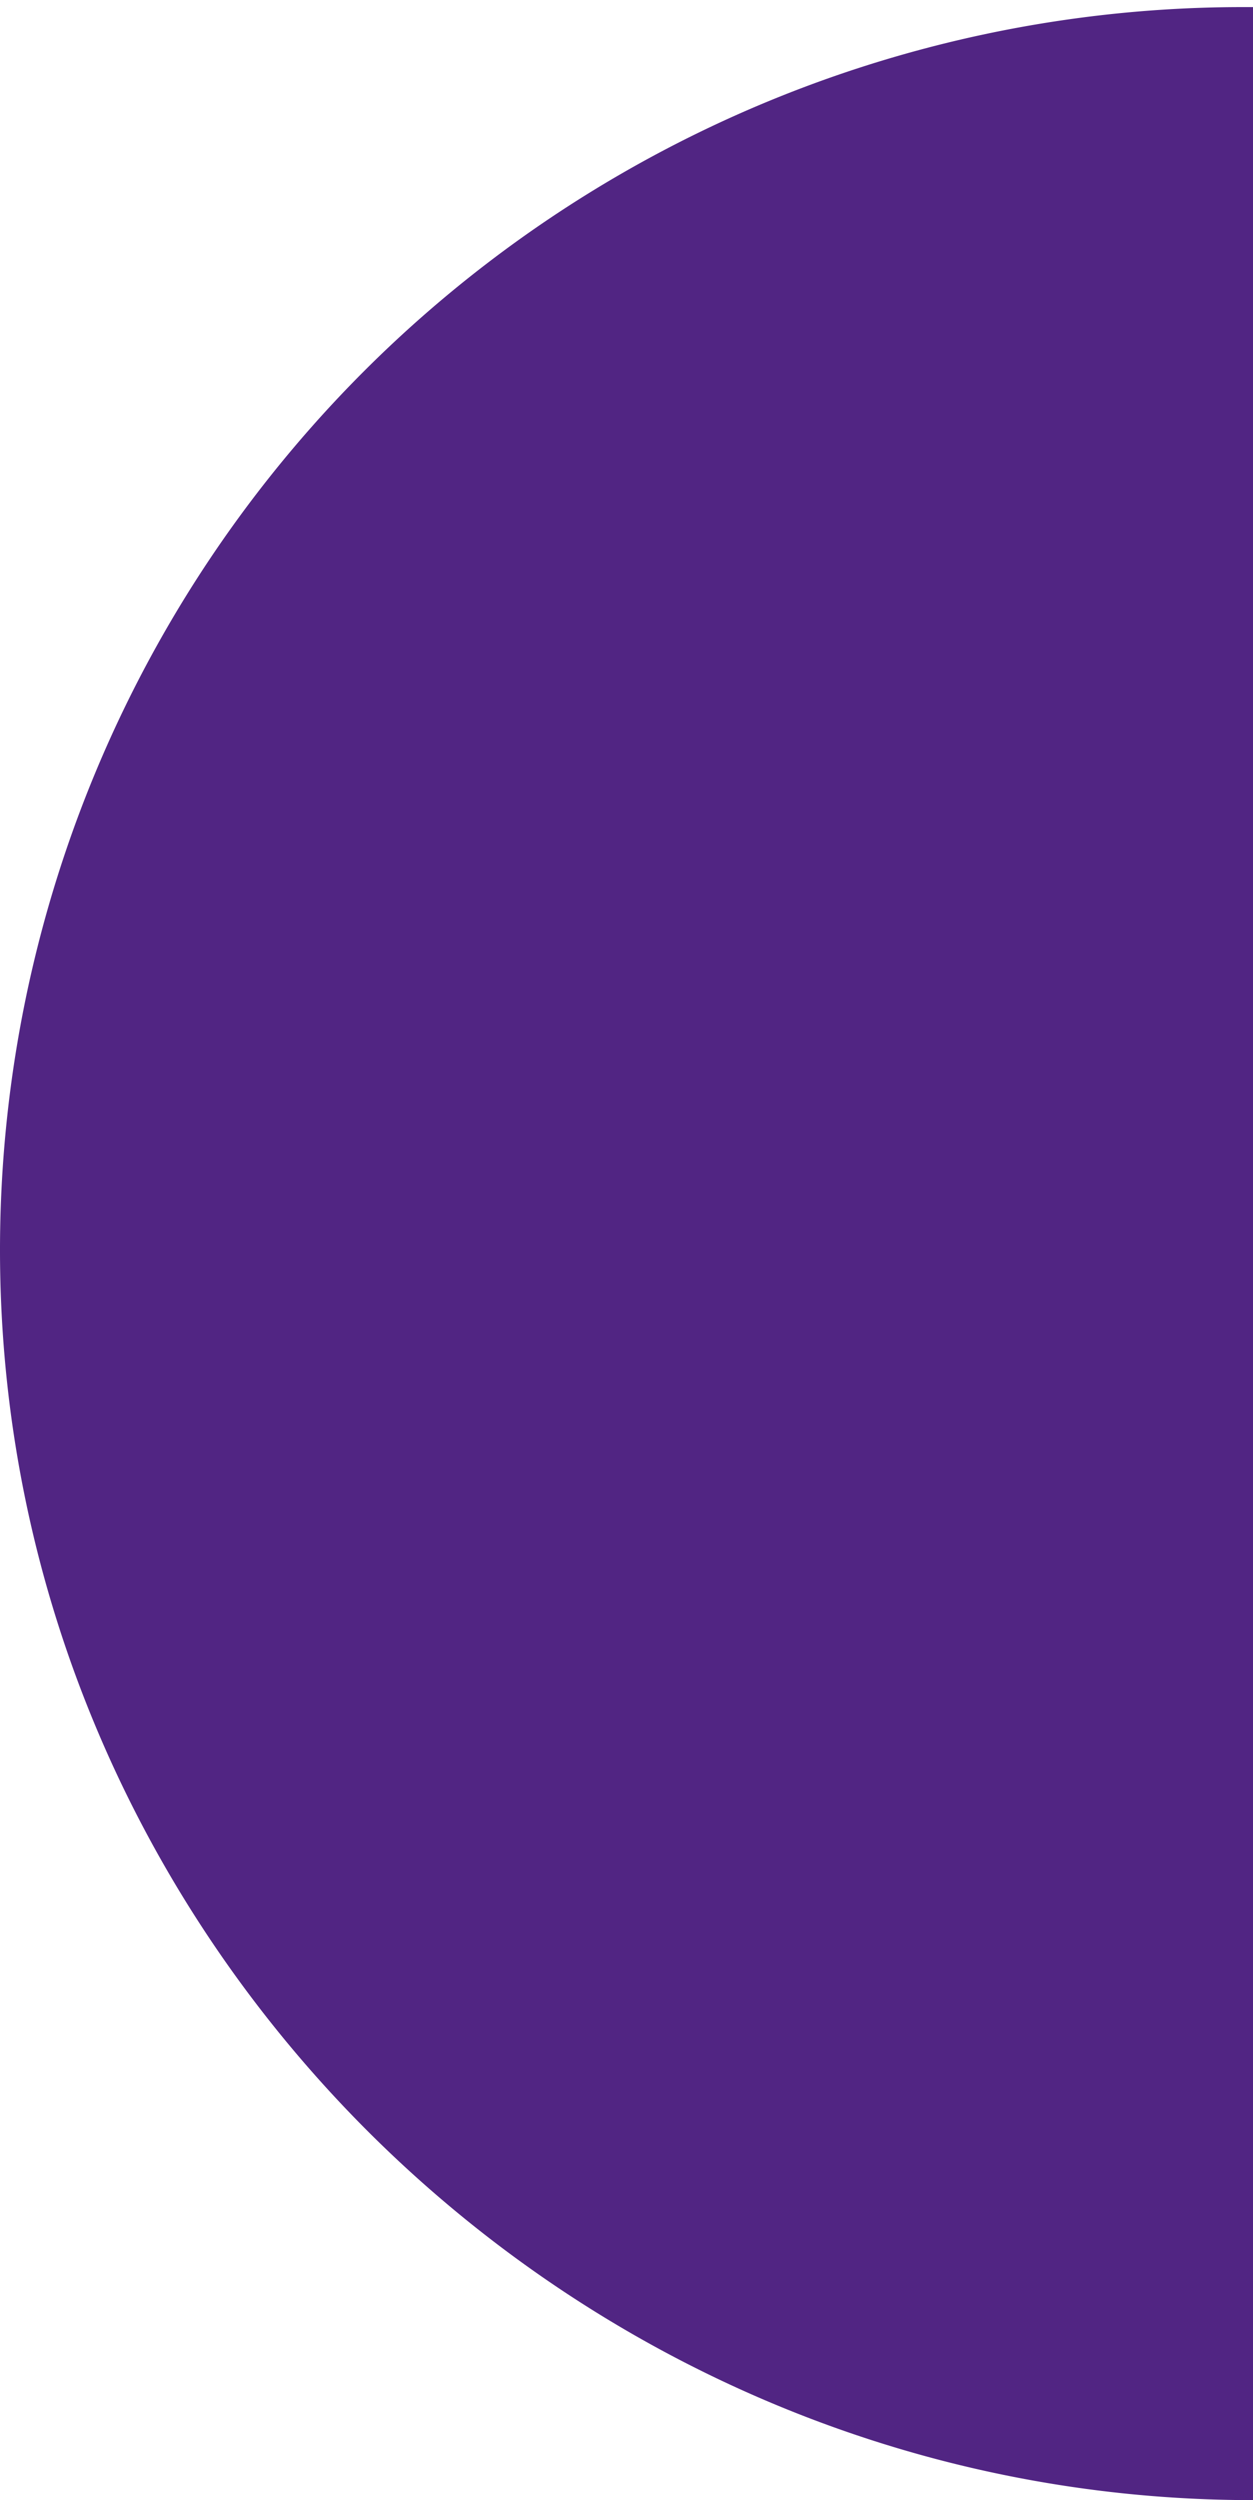 <svg id="Ñëîé_1" data-name="Ñëîé 1" xmlns="http://www.w3.org/2000/svg" viewBox="0 0 93.219 186"><path d="M93.219,186C42.147,186,0,144.071,0,93A92.473,92.473,0,0,1,92.473.527h.746V157.975S93.334,186,93.219,186Z" style="fill:#512583;isolation:isolate"/></svg>